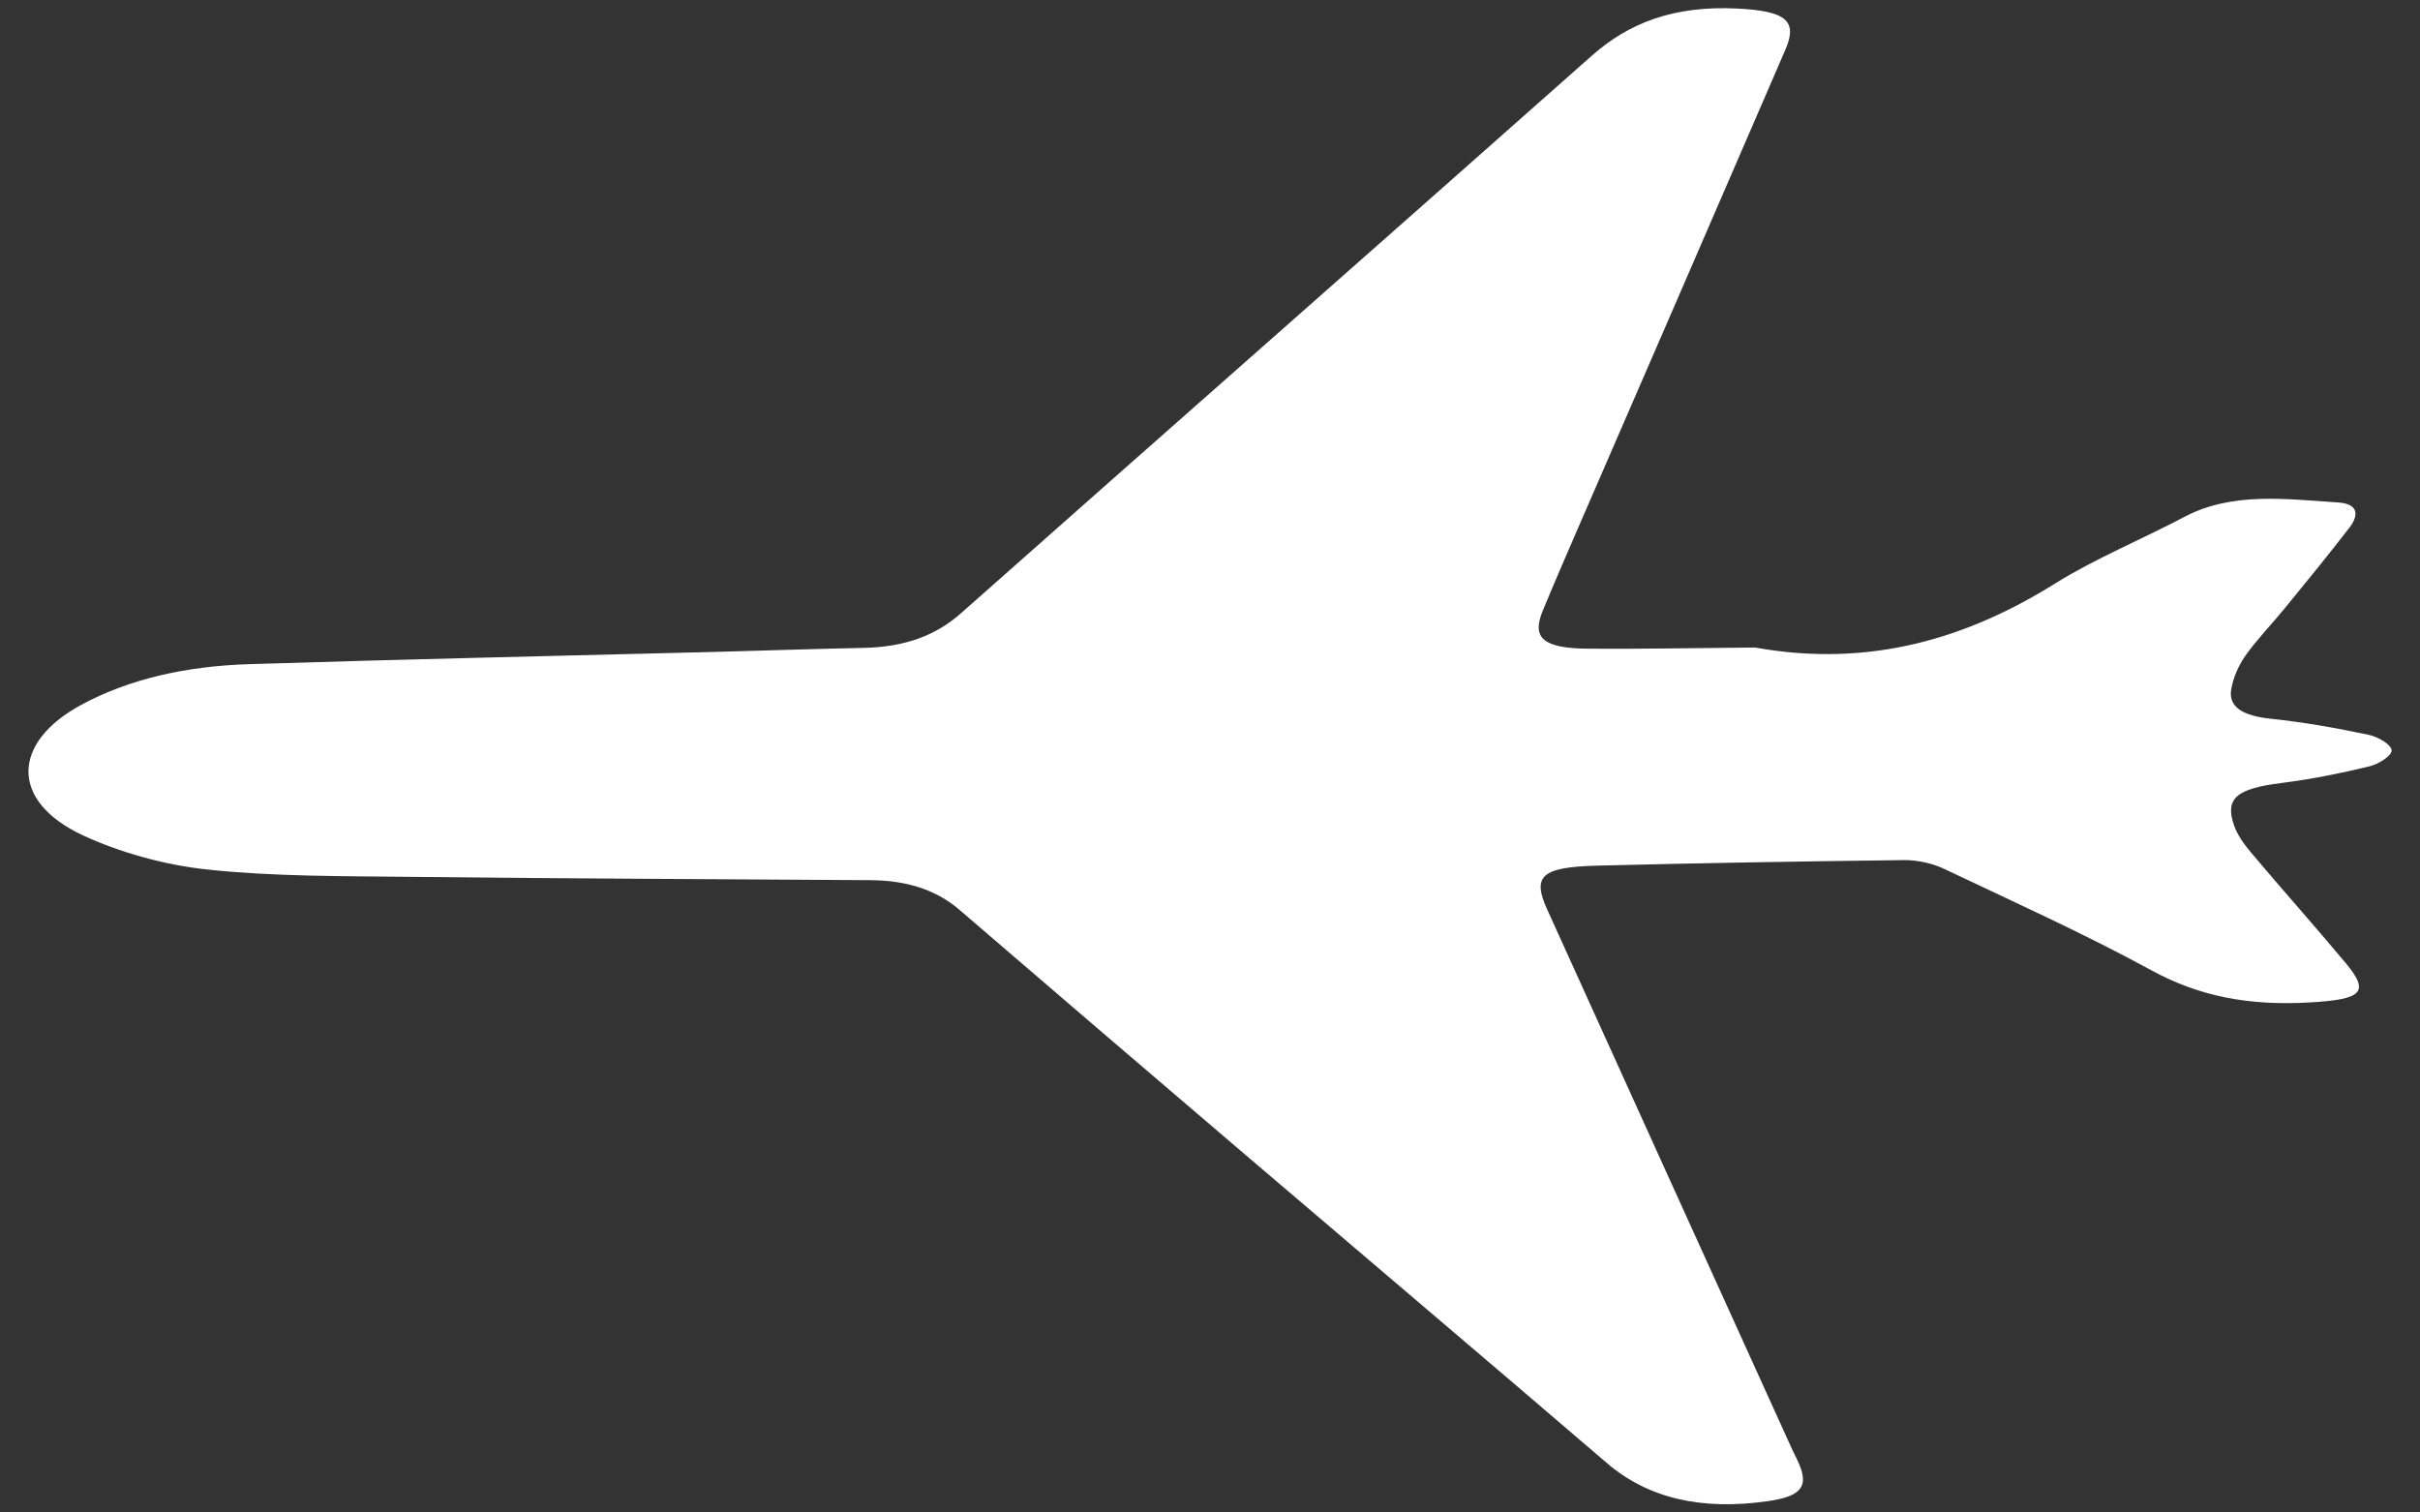 <?xml version="1.0" encoding="utf-8"?>
<!-- Generator: Adobe Illustrator 16.0.4, SVG Export Plug-In . SVG Version: 6.00 Build 0)  -->
<!DOCTYPE svg PUBLIC "-//W3C//DTD SVG 1.1//EN" "http://www.w3.org/Graphics/SVG/1.1/DTD/svg11.dtd">
<svg version="1.1" id="Layer_1" xmlns="http://www.w3.org/2000/svg" xmlns:xlink="http://www.w3.org/1999/xlink" x="0px" y="0px"
	 width="80px" height="50px" viewBox="0 0 80 50" enable-background="new 0 0 80 50" xml:space="preserve">
<rect x="0" y="0" width="80" height="50" fill="#333333" stroke="none"/>
<g id="plane">
	<path fill-rule="evenodd" clip-rule="evenodd" fill="#FFFFFF" d="M58.019,21.406c3.814,0.687,7.047-0.32,9.934-2.126
		c1.303-0.813,2.864-1.457,4.275-2.201c1.552-0.819,3.334-0.583,5.059-0.469c0.756,0.048,0.641,0.493,0.39,0.82
		c-0.684,0.889-1.402,1.766-2.118,2.643c-0.435,0.535-0.938,1.05-1.326,1.597c-0.244,0.346-0.403,0.73-0.472,1.106
		c-0.104,0.586,0.355,0.885,1.315,0.985c1.092,0.114,2.169,0.308,3.22,0.529c0.33,0.069,0.76,0.332,0.766,0.513
		c0.007,0.178-0.414,0.453-0.74,0.533c-0.944,0.228-1.918,0.424-2.906,0.549c-1.473,0.186-1.885,0.499-1.557,1.419
		c0.111,0.308,0.326,0.606,0.562,0.888c1.03,1.223,2.111,2.432,3.135,3.66c0.805,0.968,0.509,1.189-1.223,1.288
		c-2.013,0.114-3.647-0.211-5.198-1.056c-2.196-1.198-4.566-2.27-6.89-3.372c-0.348-0.165-0.852-0.282-1.283-0.279
		c-3.391,0.042-6.78,0.097-10.172,0.184c-1.848,0.048-2.145,0.348-1.64,1.455c2.698,5.958,5.405,11.912,8.107,17.87
		c0.095,0.203,0.21,0.405,0.279,0.614c0.213,0.632-0.07,0.923-1.092,1.069c-2.218,0.318-3.976-0.101-5.331-1.265
		c-4.026-3.455-8.09-6.895-12.13-10.344c-3.097-2.644-6.187-5.289-9.268-7.941c-0.732-0.631-1.688-0.969-2.926-0.978
		c-5.088-0.035-10.175-0.053-15.261-0.11c-2.233-0.026-4.498-0.01-6.685-0.243c-1.439-0.154-2.929-0.582-4.108-1.132
		c-2.415-1.128-2.353-3.066-0.049-4.311c1.585-0.859,3.48-1.279,5.517-1.344c5.15-0.165,10.305-0.275,15.459-0.407
		c1.626-0.043,3.253-0.099,4.881-0.132c1.397-0.028,2.411-0.424,3.229-1.149c6.938-6.148,13.917-12.28,20.852-18.43
		c1.21-1.07,2.691-1.664,4.815-1.556c1.584,0.08,2.002,0.392,1.584,1.355c-2.287,5.299-4.59,10.593-6.887,15.89
		c-0.386,0.889-0.771,1.778-1.14,2.672c-0.369,0.897,0.023,1.235,1.521,1.245C54.246,21.457,55.977,21.423,58.019,21.406z"/>
</g>
</svg>
